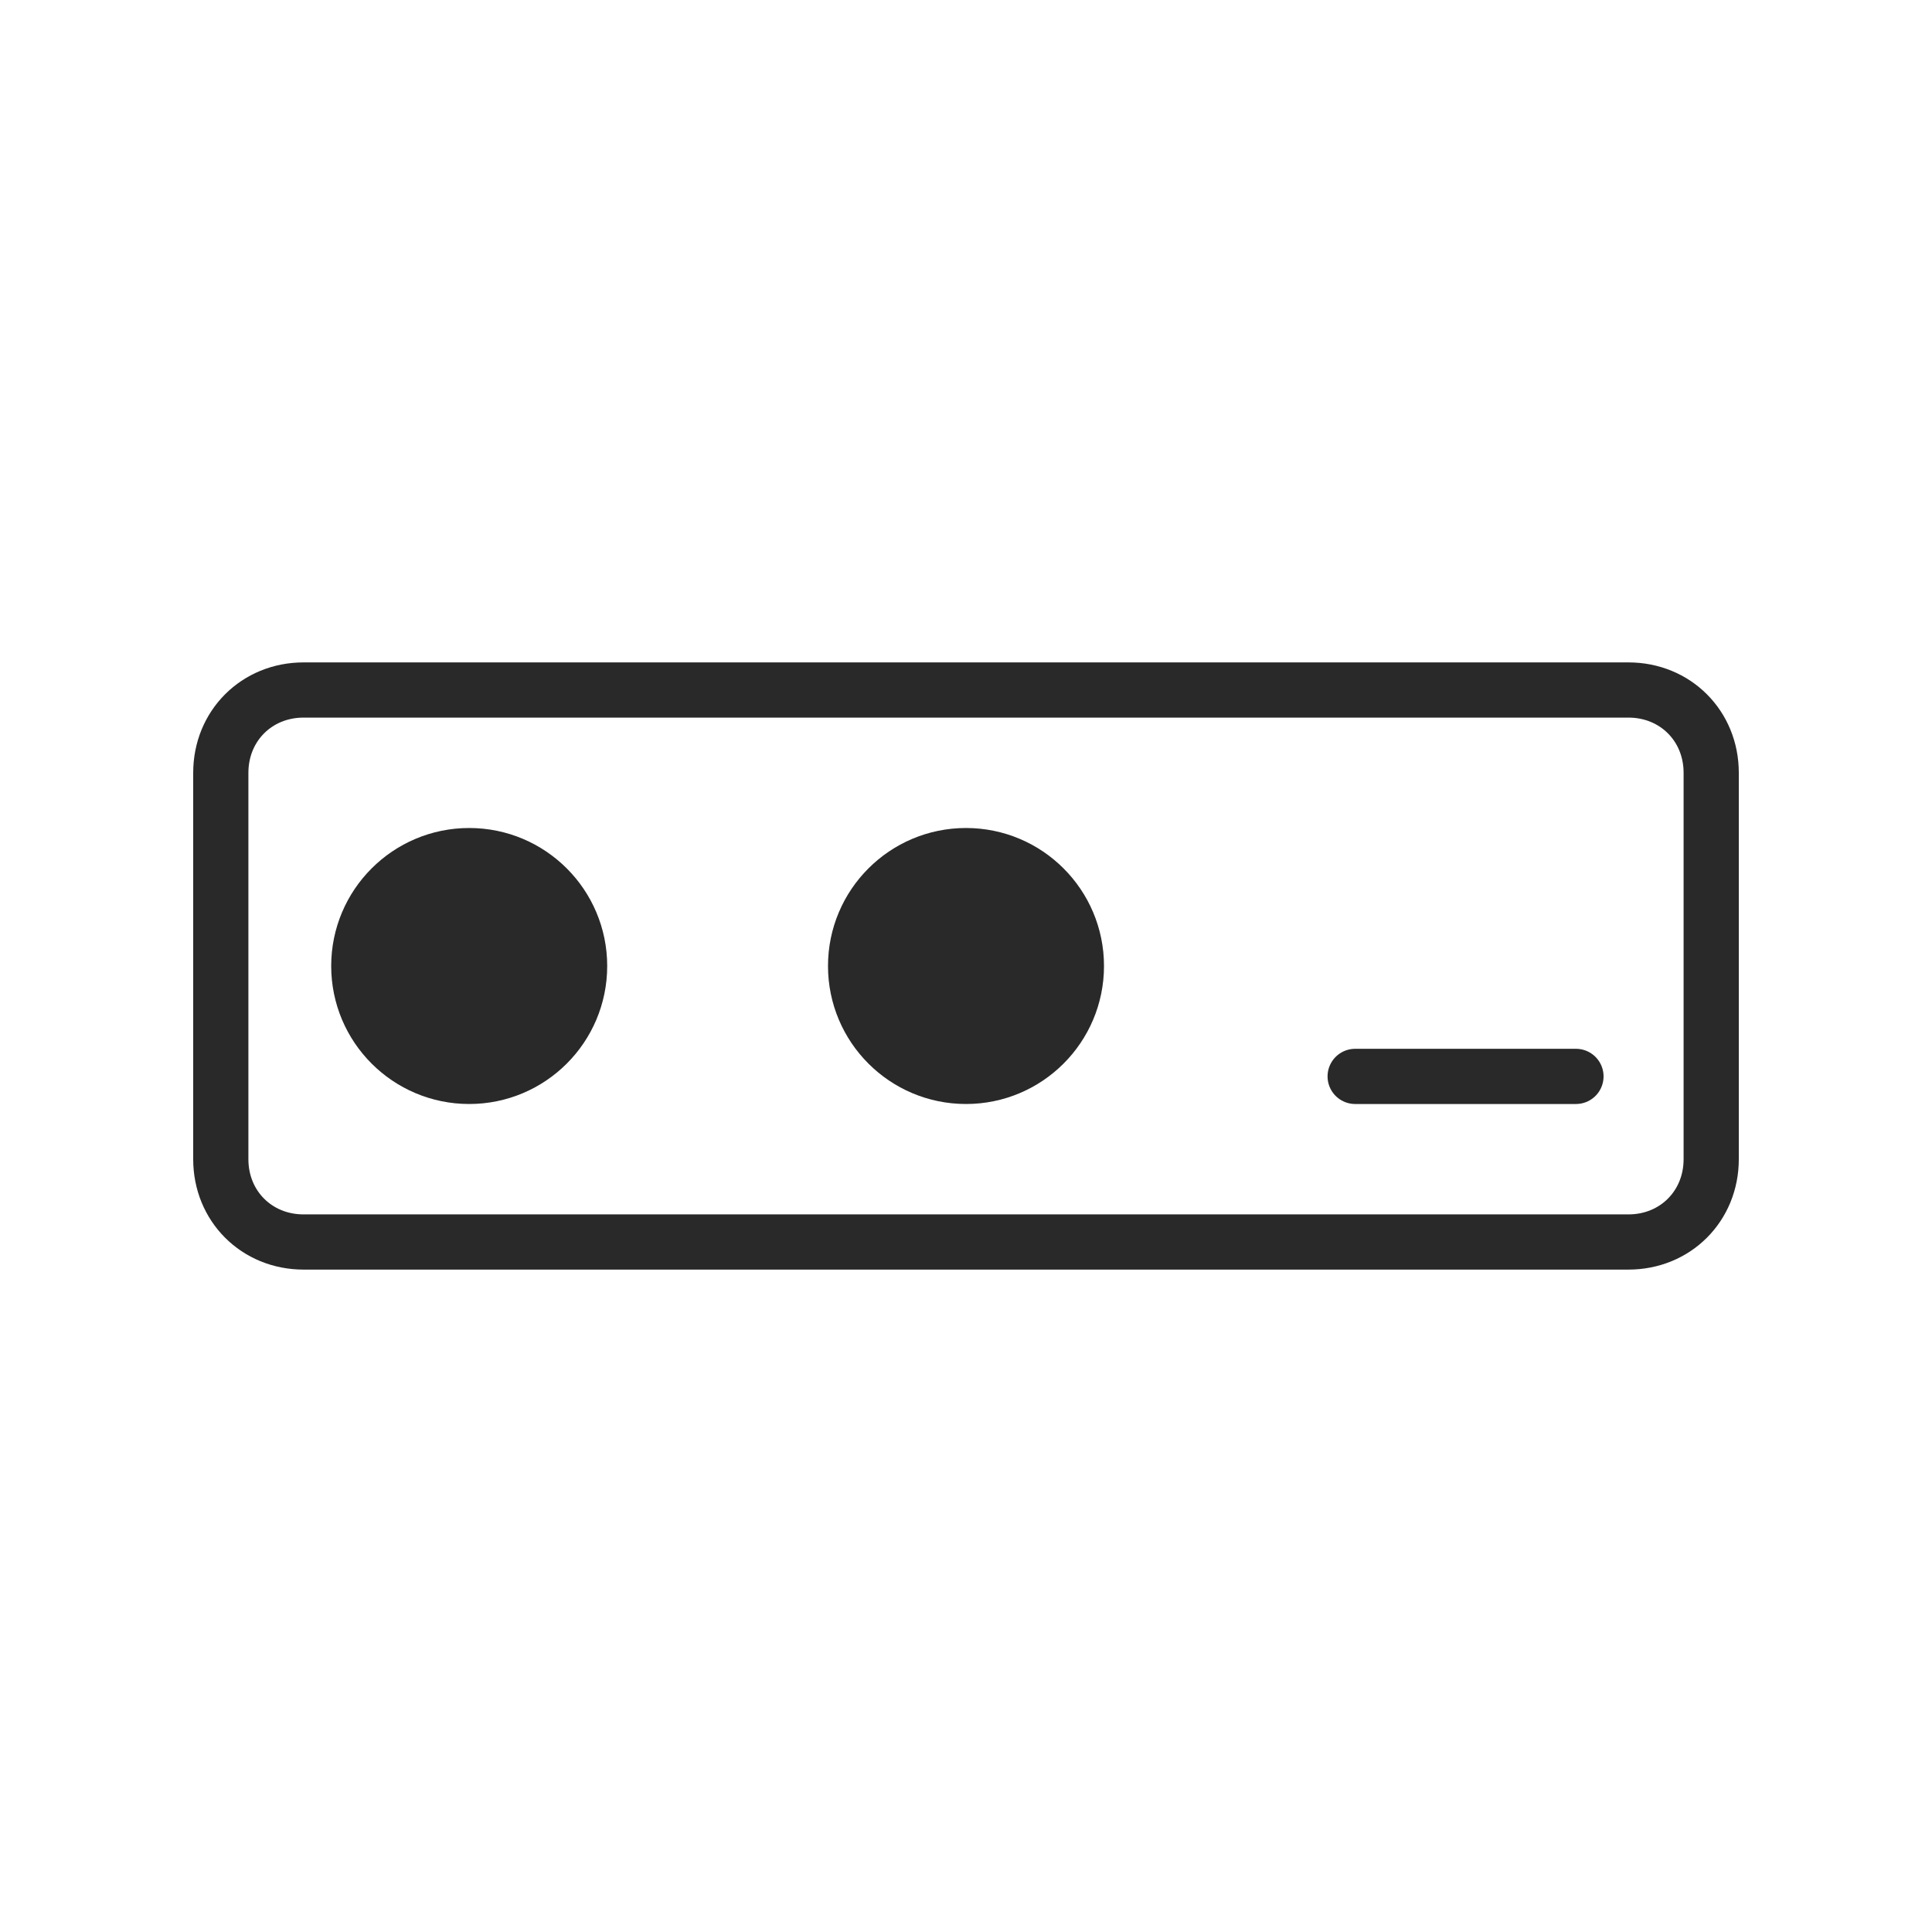 <?xml version="1.0" encoding="utf-8"?>
<!-- Generator: Adobe Illustrator 25.4.1, SVG Export Plug-In . SVG Version: 6.00 Build 0)  -->
<svg version="1.1" id="Layer_1" xmlns="http://www.w3.org/2000/svg" xmlns:xlink="http://www.w3.org/1999/xlink" x="0px" y="0px"
	 viewBox="0 0 70 70" style="enable-background:new 0 0 70 70;" xml:space="preserve">
<style type="text/css">
	.st0{fill:none;stroke:#292929;stroke-width:2;stroke-linecap:round;stroke-linejoin:round;stroke-miterlimit:10;}
	.st1{fill:#292929;stroke:#292929;stroke-width:2;stroke-linecap:round;stroke-linejoin:round;stroke-miterlimit:10;}
</style>
<g>
	<path class="st0" d="M11,25h48c1.7,0,3,1.3,3,3v14c0,1.7-1.3,3-3,3H11c-1.7,0-3-1.3-3-3V28C8,26.3,9.3,25,11,25z"/>
	<circle class="st1" cx="17" cy="35" r="4"/>
	<circle class="st1" cx="35" cy="35" r="4"/>
	<line class="st0" x1="49.1" y1="39" x2="57.1" y2="39"/>
</g>
</svg>
